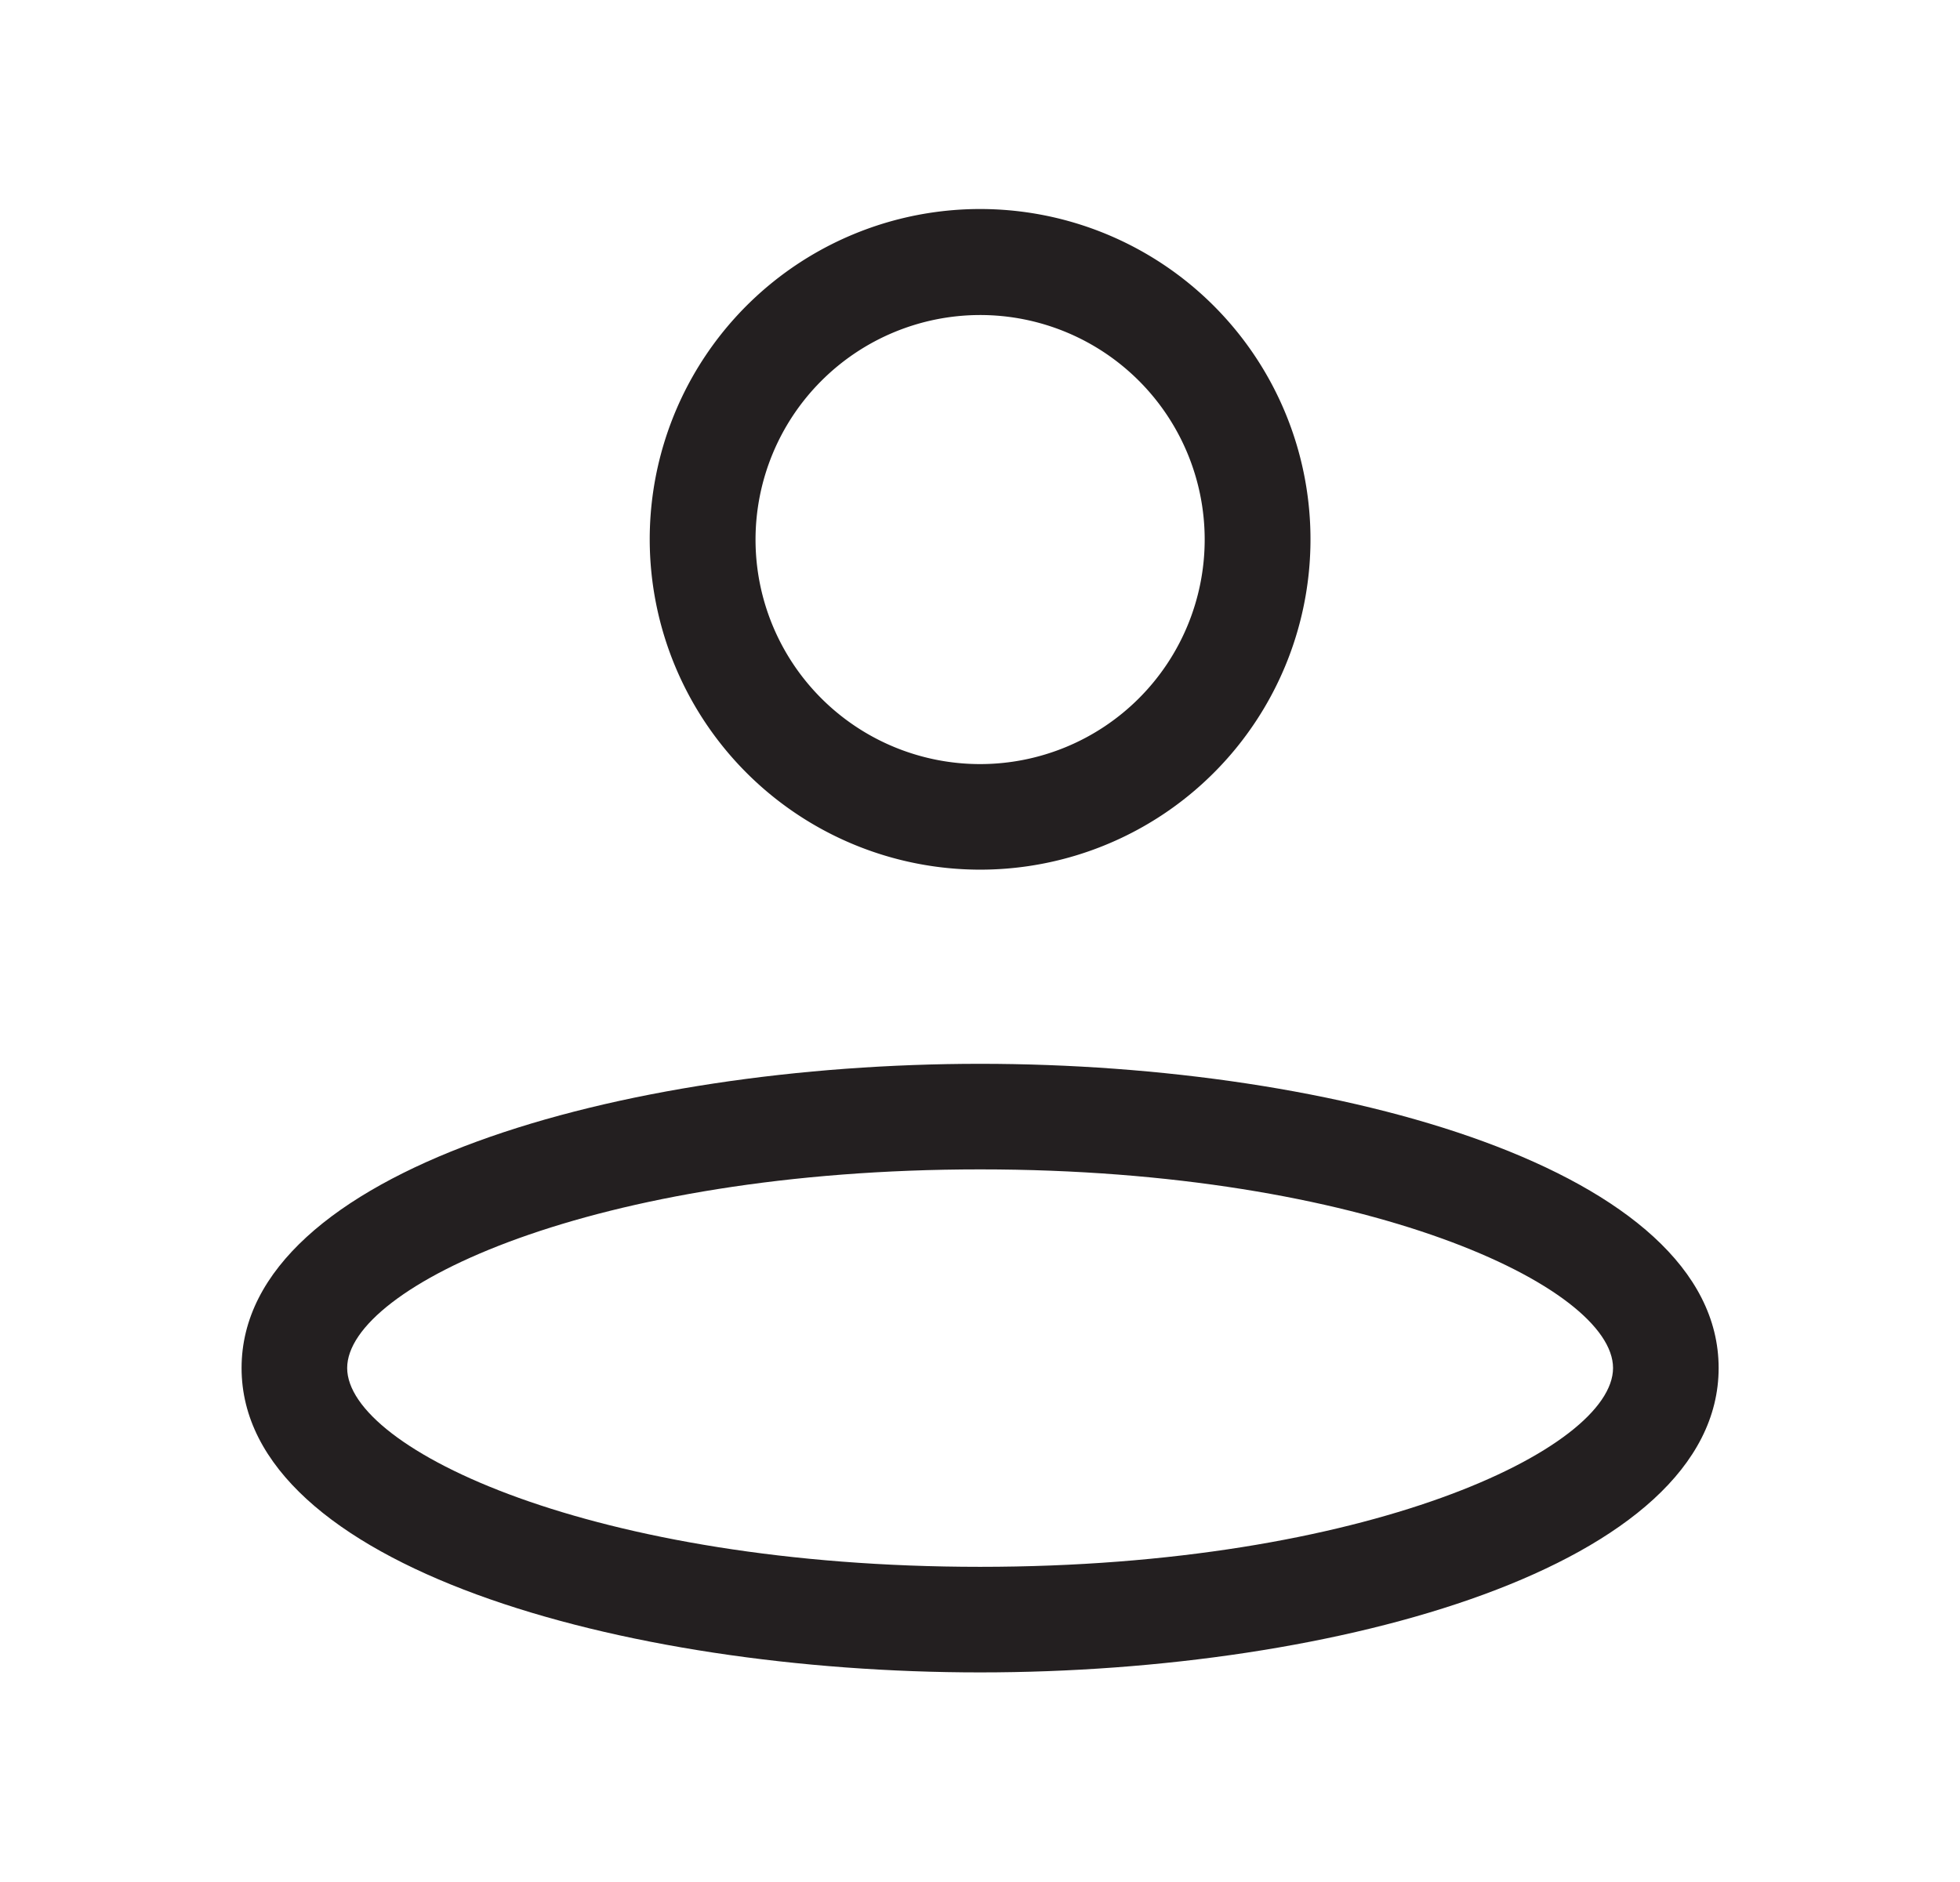 <svg id="Layer_1" data-name="Layer 1" xmlns="http://www.w3.org/2000/svg" viewBox="0 0 92.25 88.58"><defs><style>.cls-1{fill:#231f20;}</style></defs><path class="cls-1" d="M46.13,40.94A15.55,15.55,0,1,0,30.58,25.4,15.56,15.56,0,0,0,46.13,40.94Zm0-26.11A10.57,10.57,0,1,1,35.56,25.4,10.58,10.58,0,0,1,46.13,14.83Z"/><path class="cls-1" d="M46.13,50.08c-16.85,0-34.76,5-34.76,14.32S29.28,78.73,46.13,78.73s34.76-5,34.76-14.33S63,50.08,46.13,50.08Zm0,23.68c-18.19,0-29.79-5.54-29.79-9.36s11.6-9.35,29.79-9.35,29.79,5.54,29.79,9.35S64.31,73.76,46.13,73.76Z"/></svg>